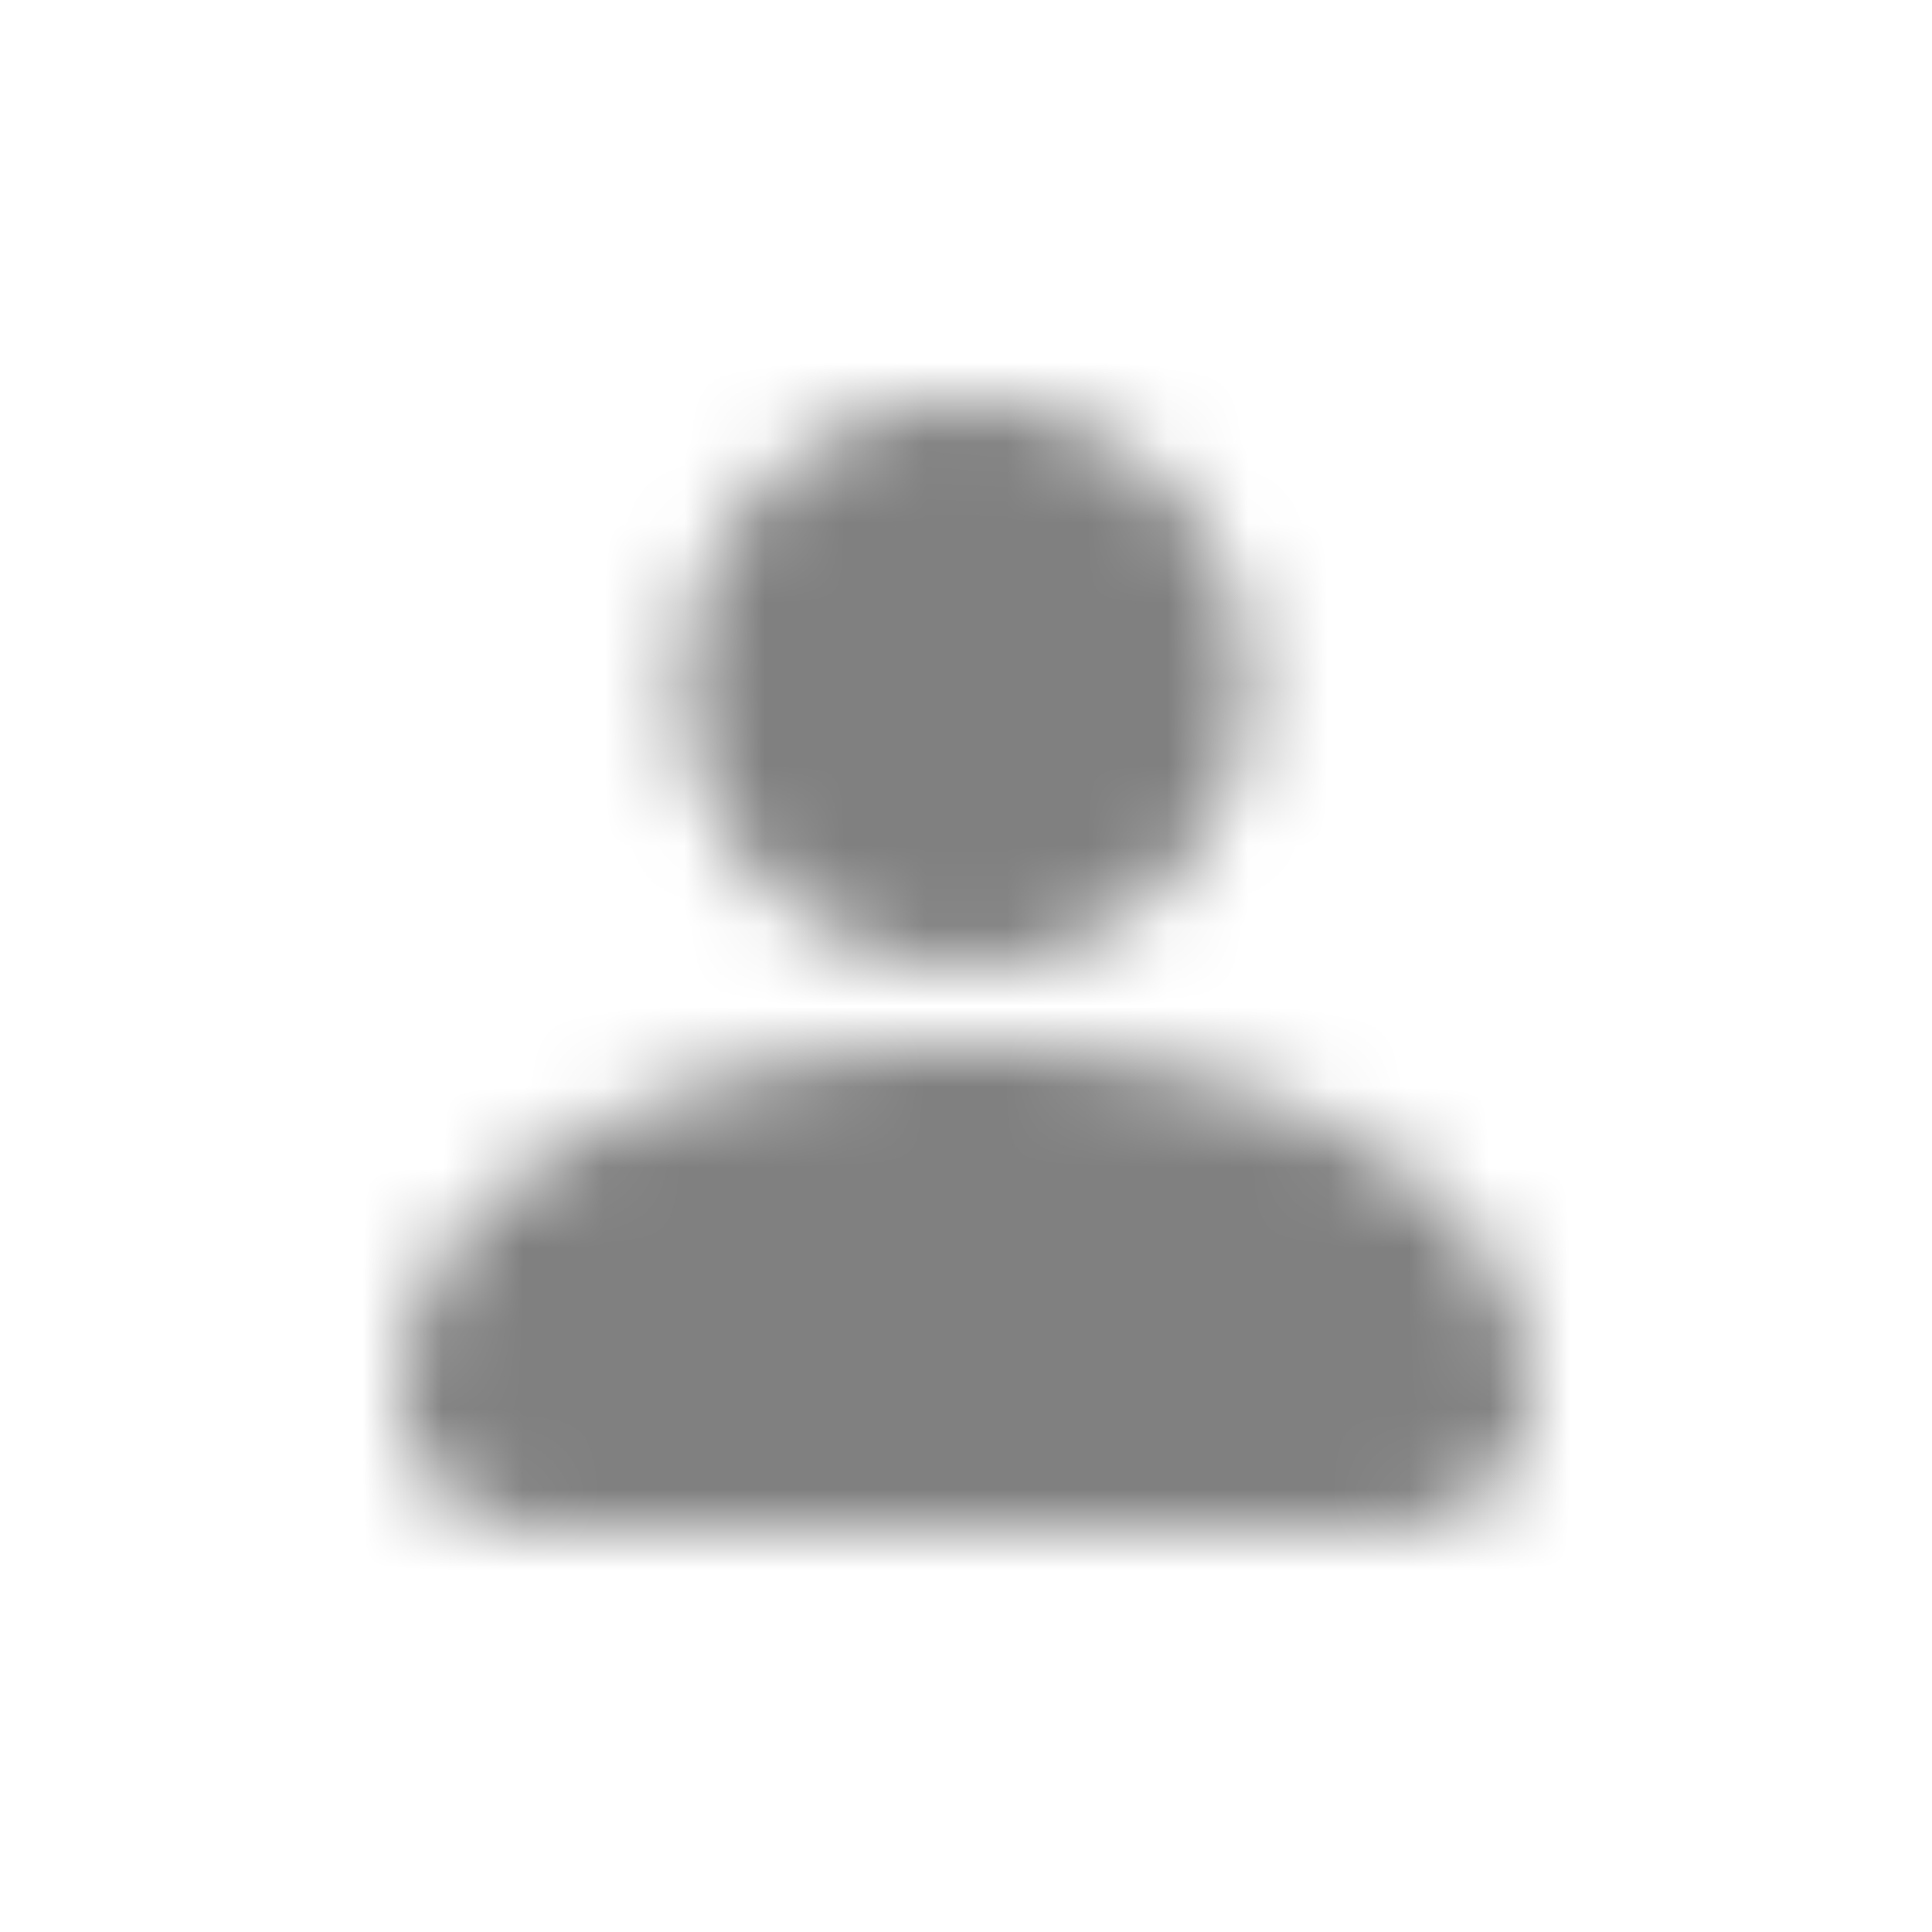 <?xml version="1.0" encoding="UTF-8"?> 
<svg xmlns="http://www.w3.org/2000/svg" width="24" height="24" class="project_icon" style="color: rgb(219, 64, 53);"><g fill="none" fill-rule="evenodd" transform="translate(5 5)"><mask id="shared_project_icon_svg__a" fill="#fff"><path d="M0 12.3C0 9.8 3.2 8 7 8s7 1.8 7 4.3c0 1-.7 1.7-2 1.7H2c-1.3 0-2-.6-2-1.8zM7 0a3.5 3.5 0 110 7 3.5 3.5 0 010-7z"></path></mask><g mask="url(#shared_project_icon_svg__a)"><path fill="#808080" d="M-5-5h24v24H-5z"></path></g></g></svg>